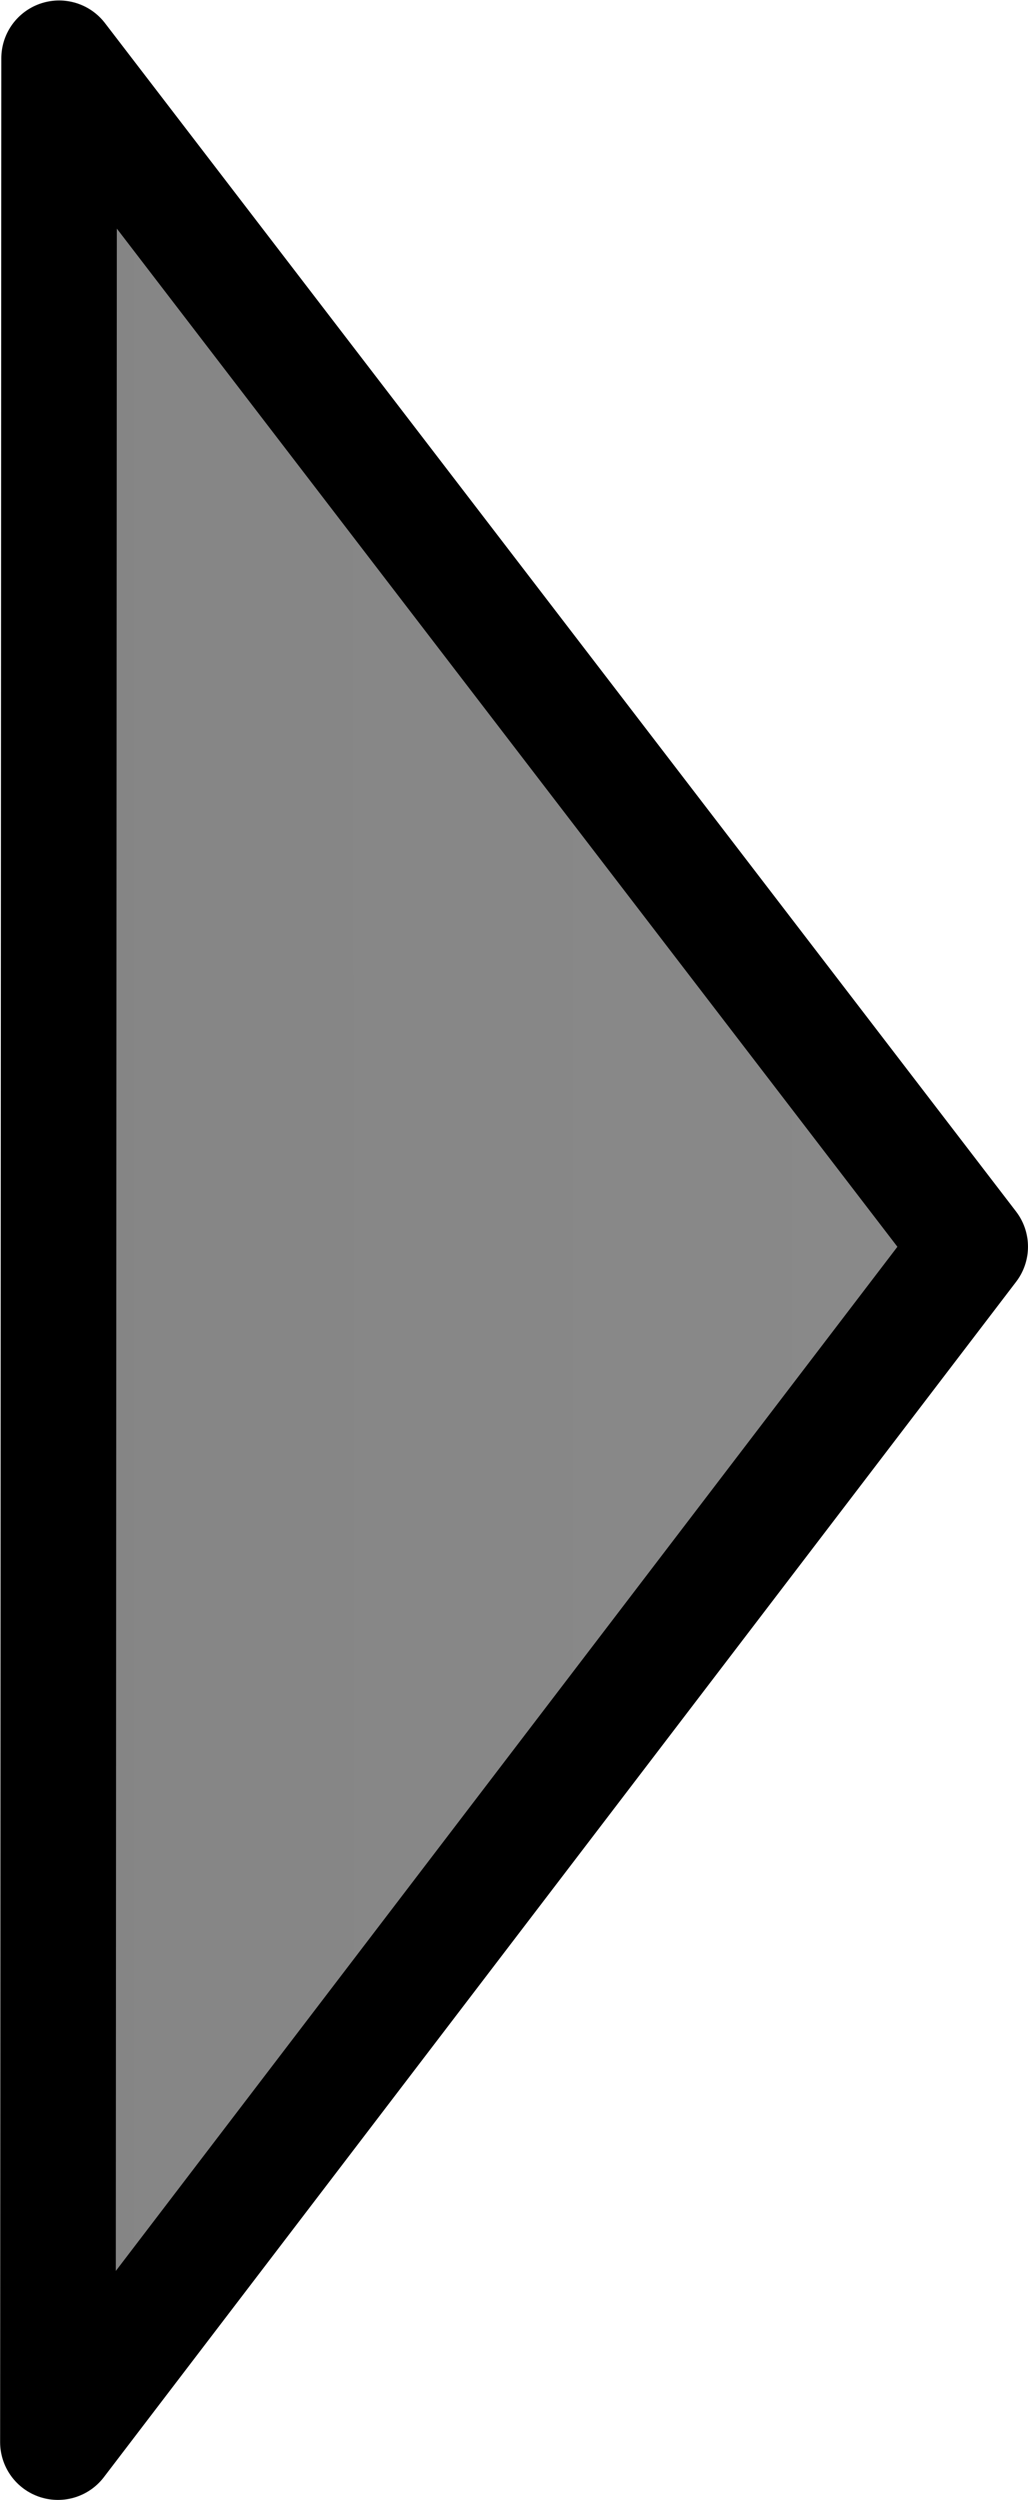 <?xml version="1.0" encoding="UTF-8" standalone="no"?>
<!-- Created with Inkscape (http://www.inkscape.org/) -->

<svg
   xmlns:dc="http://purl.org/dc/elements/1.1/"
   xmlns:cc="http://creativecommons.org/ns#"
   xmlns:rdf="http://www.w3.org/1999/02/22-rdf-syntax-ns#"
   xmlns:svg="http://www.w3.org/2000/svg"
   xmlns="http://www.w3.org/2000/svg"
   xmlns:xlink="http://www.w3.org/1999/xlink"
   xmlns:sodipodi="http://sodipodi.sourceforge.net/DTD/sodipodi-0.dtd"
   xmlns:inkscape="http://www.inkscape.org/namespaces/inkscape"
   width="29.338"
   height="71.316"
   id="svg2985"
   version="1.1"
   inkscape:version="0.48.2 r9819"
   sodipodi:docname="leftUnpressArrow.svg">
  <defs
     id="defs2987">
    <linearGradient
       id="linearGradient3765">
      <stop
         style="stop-color:#858585;stop-opacity:1;"
         offset="0"
         id="stop3767" />
      <stop
         style="stop-color:#8b8b8b;stop-opacity:1;"
         offset="1"
         id="stop3769" />
    </linearGradient>
    <linearGradient
       inkscape:collect="always"
       xlink:href="#linearGradient3765"
       id="linearGradient3771"
       x1="0.965"
       y1="16.059"
       x2="40"
       y2="16"
       gradientUnits="userSpaceOnUse"
       gradientTransform="matrix(0.963,0,0,2.825,2.073,-8.2)" />
  </defs>
  <sodipodi:namedview
     id="base"
     pagecolor="#ffffff"
     bordercolor="#666666"
     borderopacity="1.0"
     inkscape:pageopacity="0.0"
     inkscape:pageshadow="2"
     inkscape:zoom="11.197802"
     inkscape:cx="-7.9337753"
     inkscape:cy="42.423226"
     inkscape:current-layer="layer1"
     showgrid="true"
     inkscape:grid-bbox="true"
     inkscape:document-units="px"
     inkscape:snap-global="true"
     inkscape:window-width="2560"
     inkscape:window-height="1576"
     inkscape:window-x="0"
     inkscape:window-y="24"
     inkscape:window-maximized="1"
     fit-margin-top="0"
     fit-margin-left="0"
     fit-margin-right="0"
     fit-margin-bottom="0">
    <inkscape:grid
       type="xygrid"
       id="grid2993"
       empspacing="5"
       visible="true"
       enabled="true"
       snapvisiblegridlinesonly="true" />
  </sodipodi:namedview>
  <g
     id="layer1"
     inkscape:label="Layer 1"
     inkscape:groupmode="layer"
     transform="translate(-2.312,-1.437)">
    <path
       style="fill:url(#linearGradient3771);fill-opacity:1;stroke:#000000;stroke-width:3.299;stroke-linecap:butt;stroke-linejoin:round;stroke-miterlimit:4;stroke-opacity:1;stroke-dasharray:none"
       d="M 3.999,3.1 30,37 3.965,71.1 z"
       id="path2995"
       inkscape:connector-curvature="0"
       sodipodi:nodetypes="cccc" />
  </g>
</svg>
